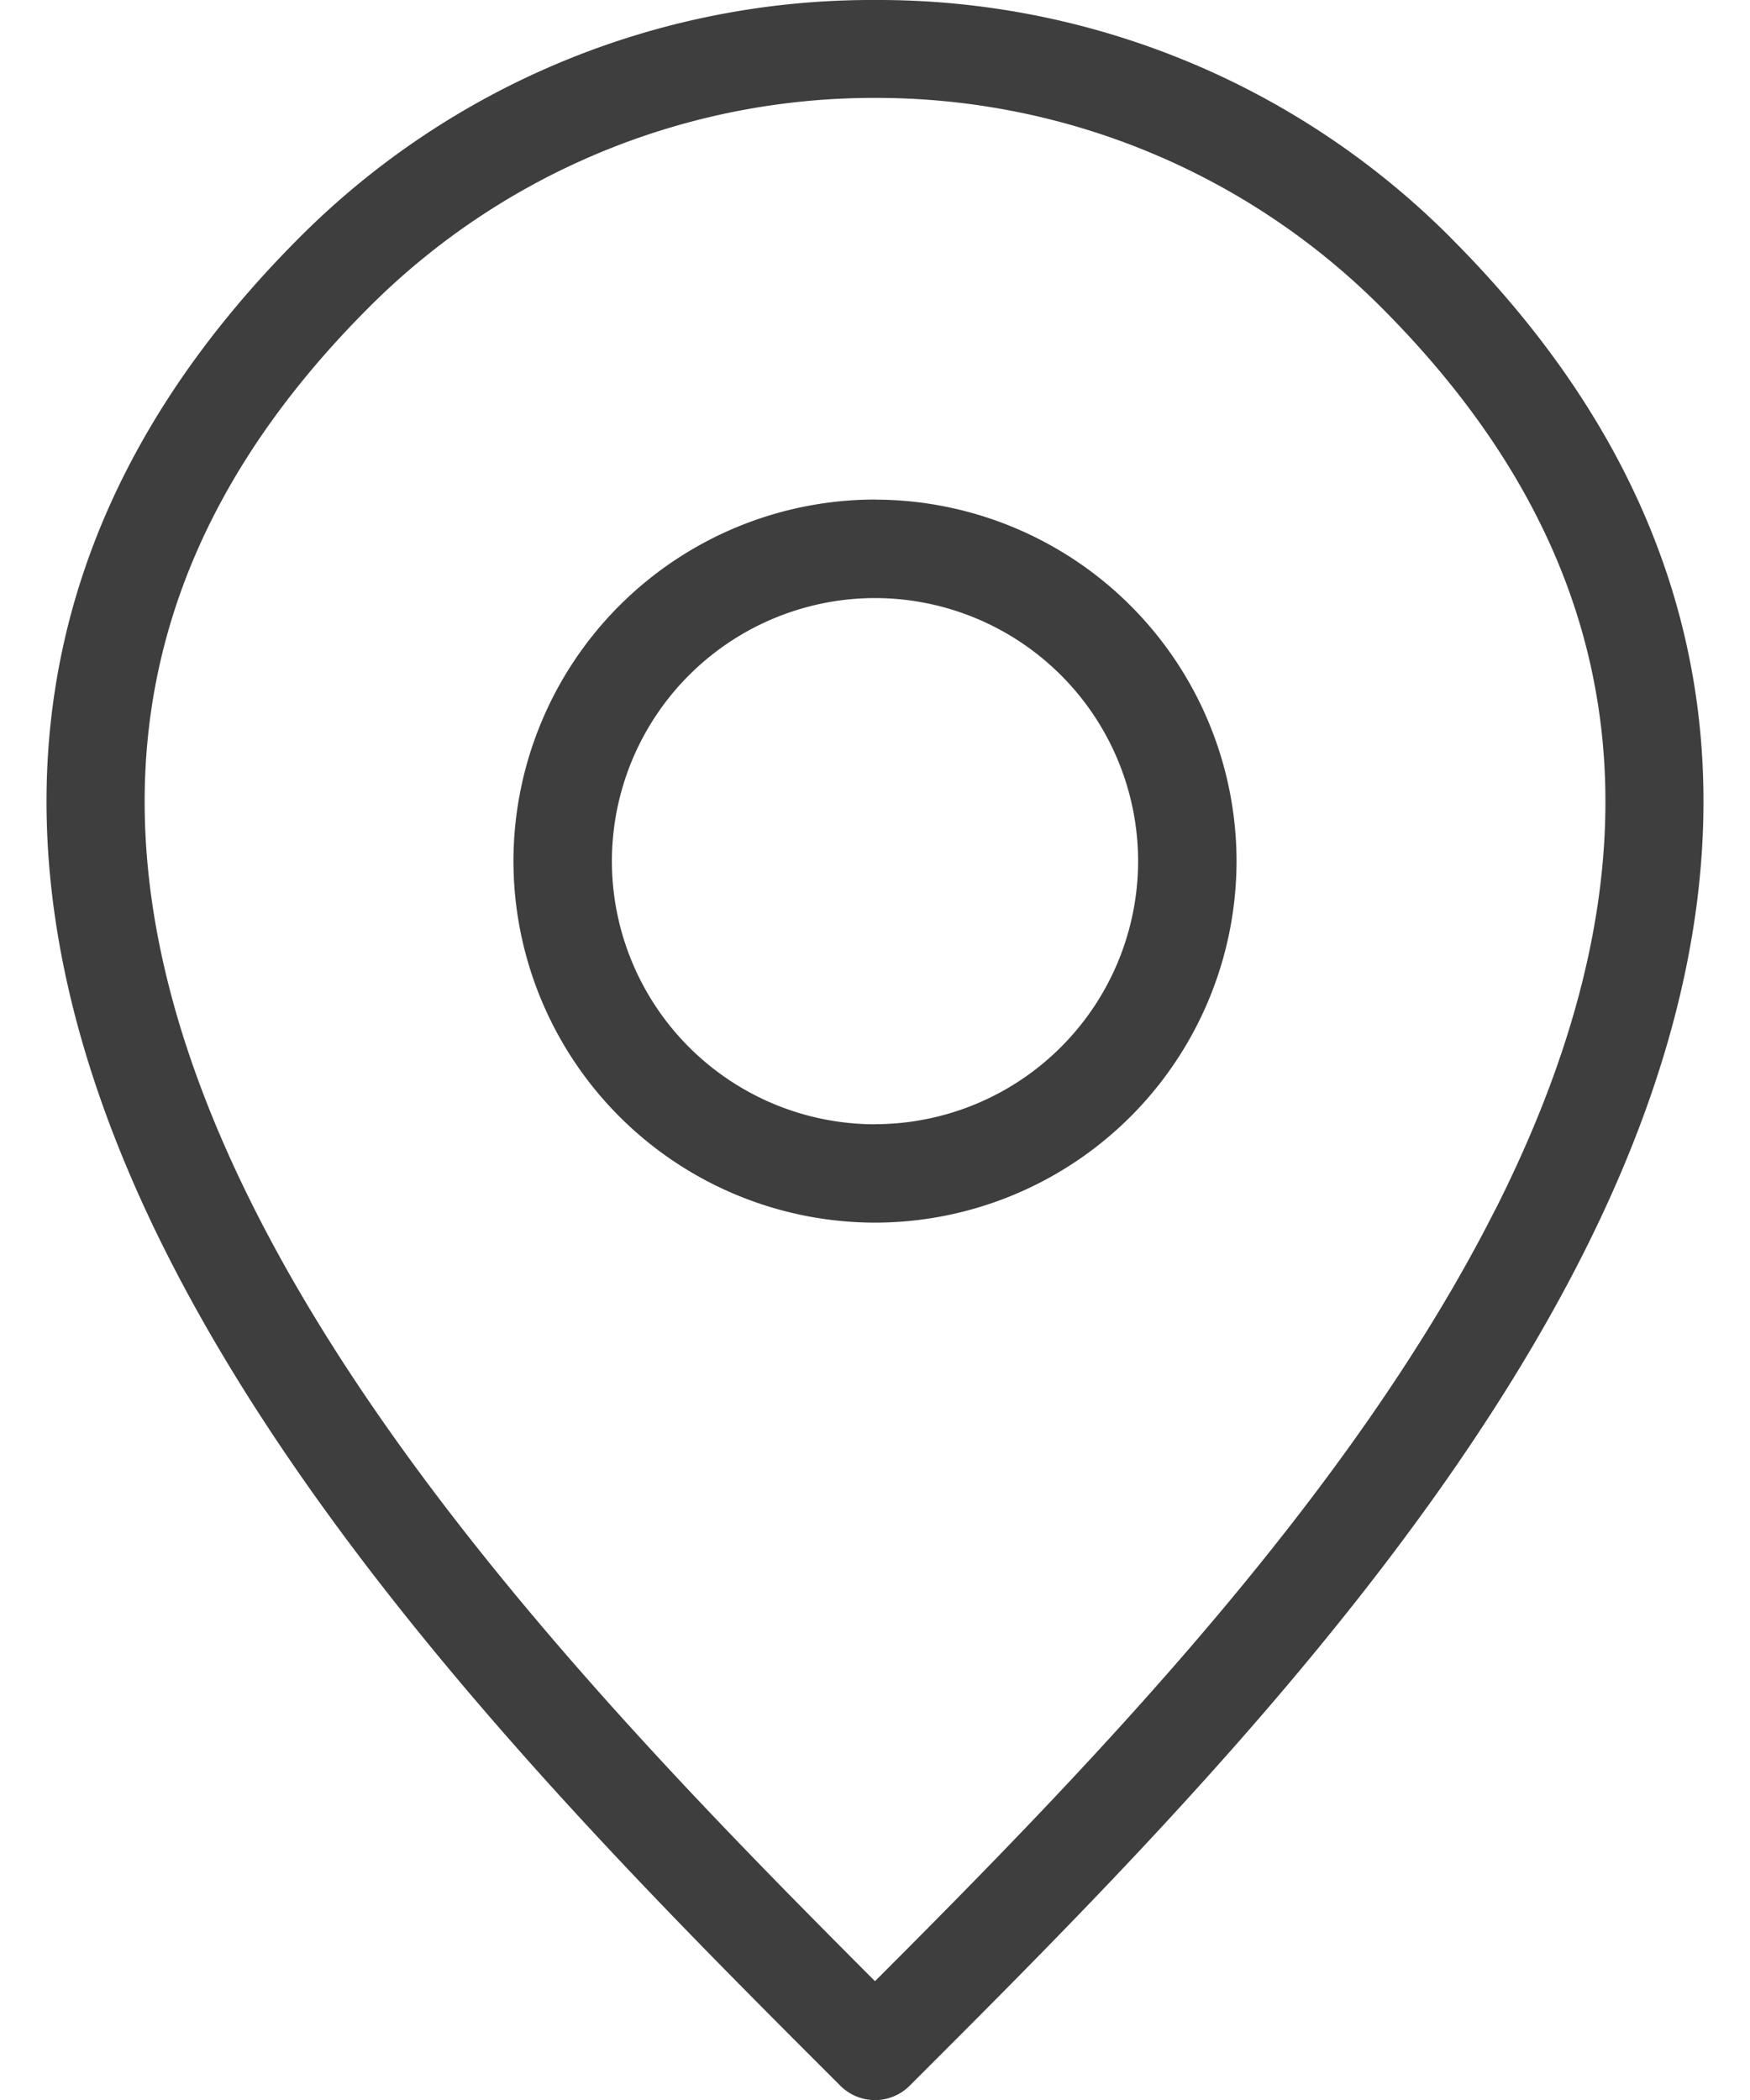 <svg width="20" height="24" fill="none" xmlns="http://www.w3.org/2000/svg"><path d="M16.576 2.713A9.234 9.234 0 0010 0a9.234 9.234 0 00-6.576 2.713C.168 5.97-.342 9.88 1.909 14.334c1.846 3.654 5.17 6.979 7.598 9.406l.095.095a.56.56 0 00.796 0l.095-.095c2.428-2.427 5.752-5.752 7.598-9.406 2.251-4.455 1.741-8.365-1.515-11.62zm.511 11.114c-1.69 3.347-4.746 6.472-7.087 8.815-2.34-2.343-5.396-5.468-7.087-8.815C.878 9.798 1.305 6.423 4.219 3.51A8.15 8.15 0 0110 1.119a8.15 8.15 0 015.782 2.39c2.914 2.914 3.341 6.29 1.306 10.318zM10 5.709a4.137 4.137 0 00-4.132 4.133A4.137 4.137 0 0010 13.973a4.137 4.137 0 004.132-4.133A4.137 4.137 0 0010 5.71zm0 7.14A3.01 3.01 0 016.993 9.84 3.01 3.01 0 0110 6.835a3.01 3.01 0 013.007 3.008A3.01 3.01 0 0110 12.848z" fill="#3E3E3E"/></svg>